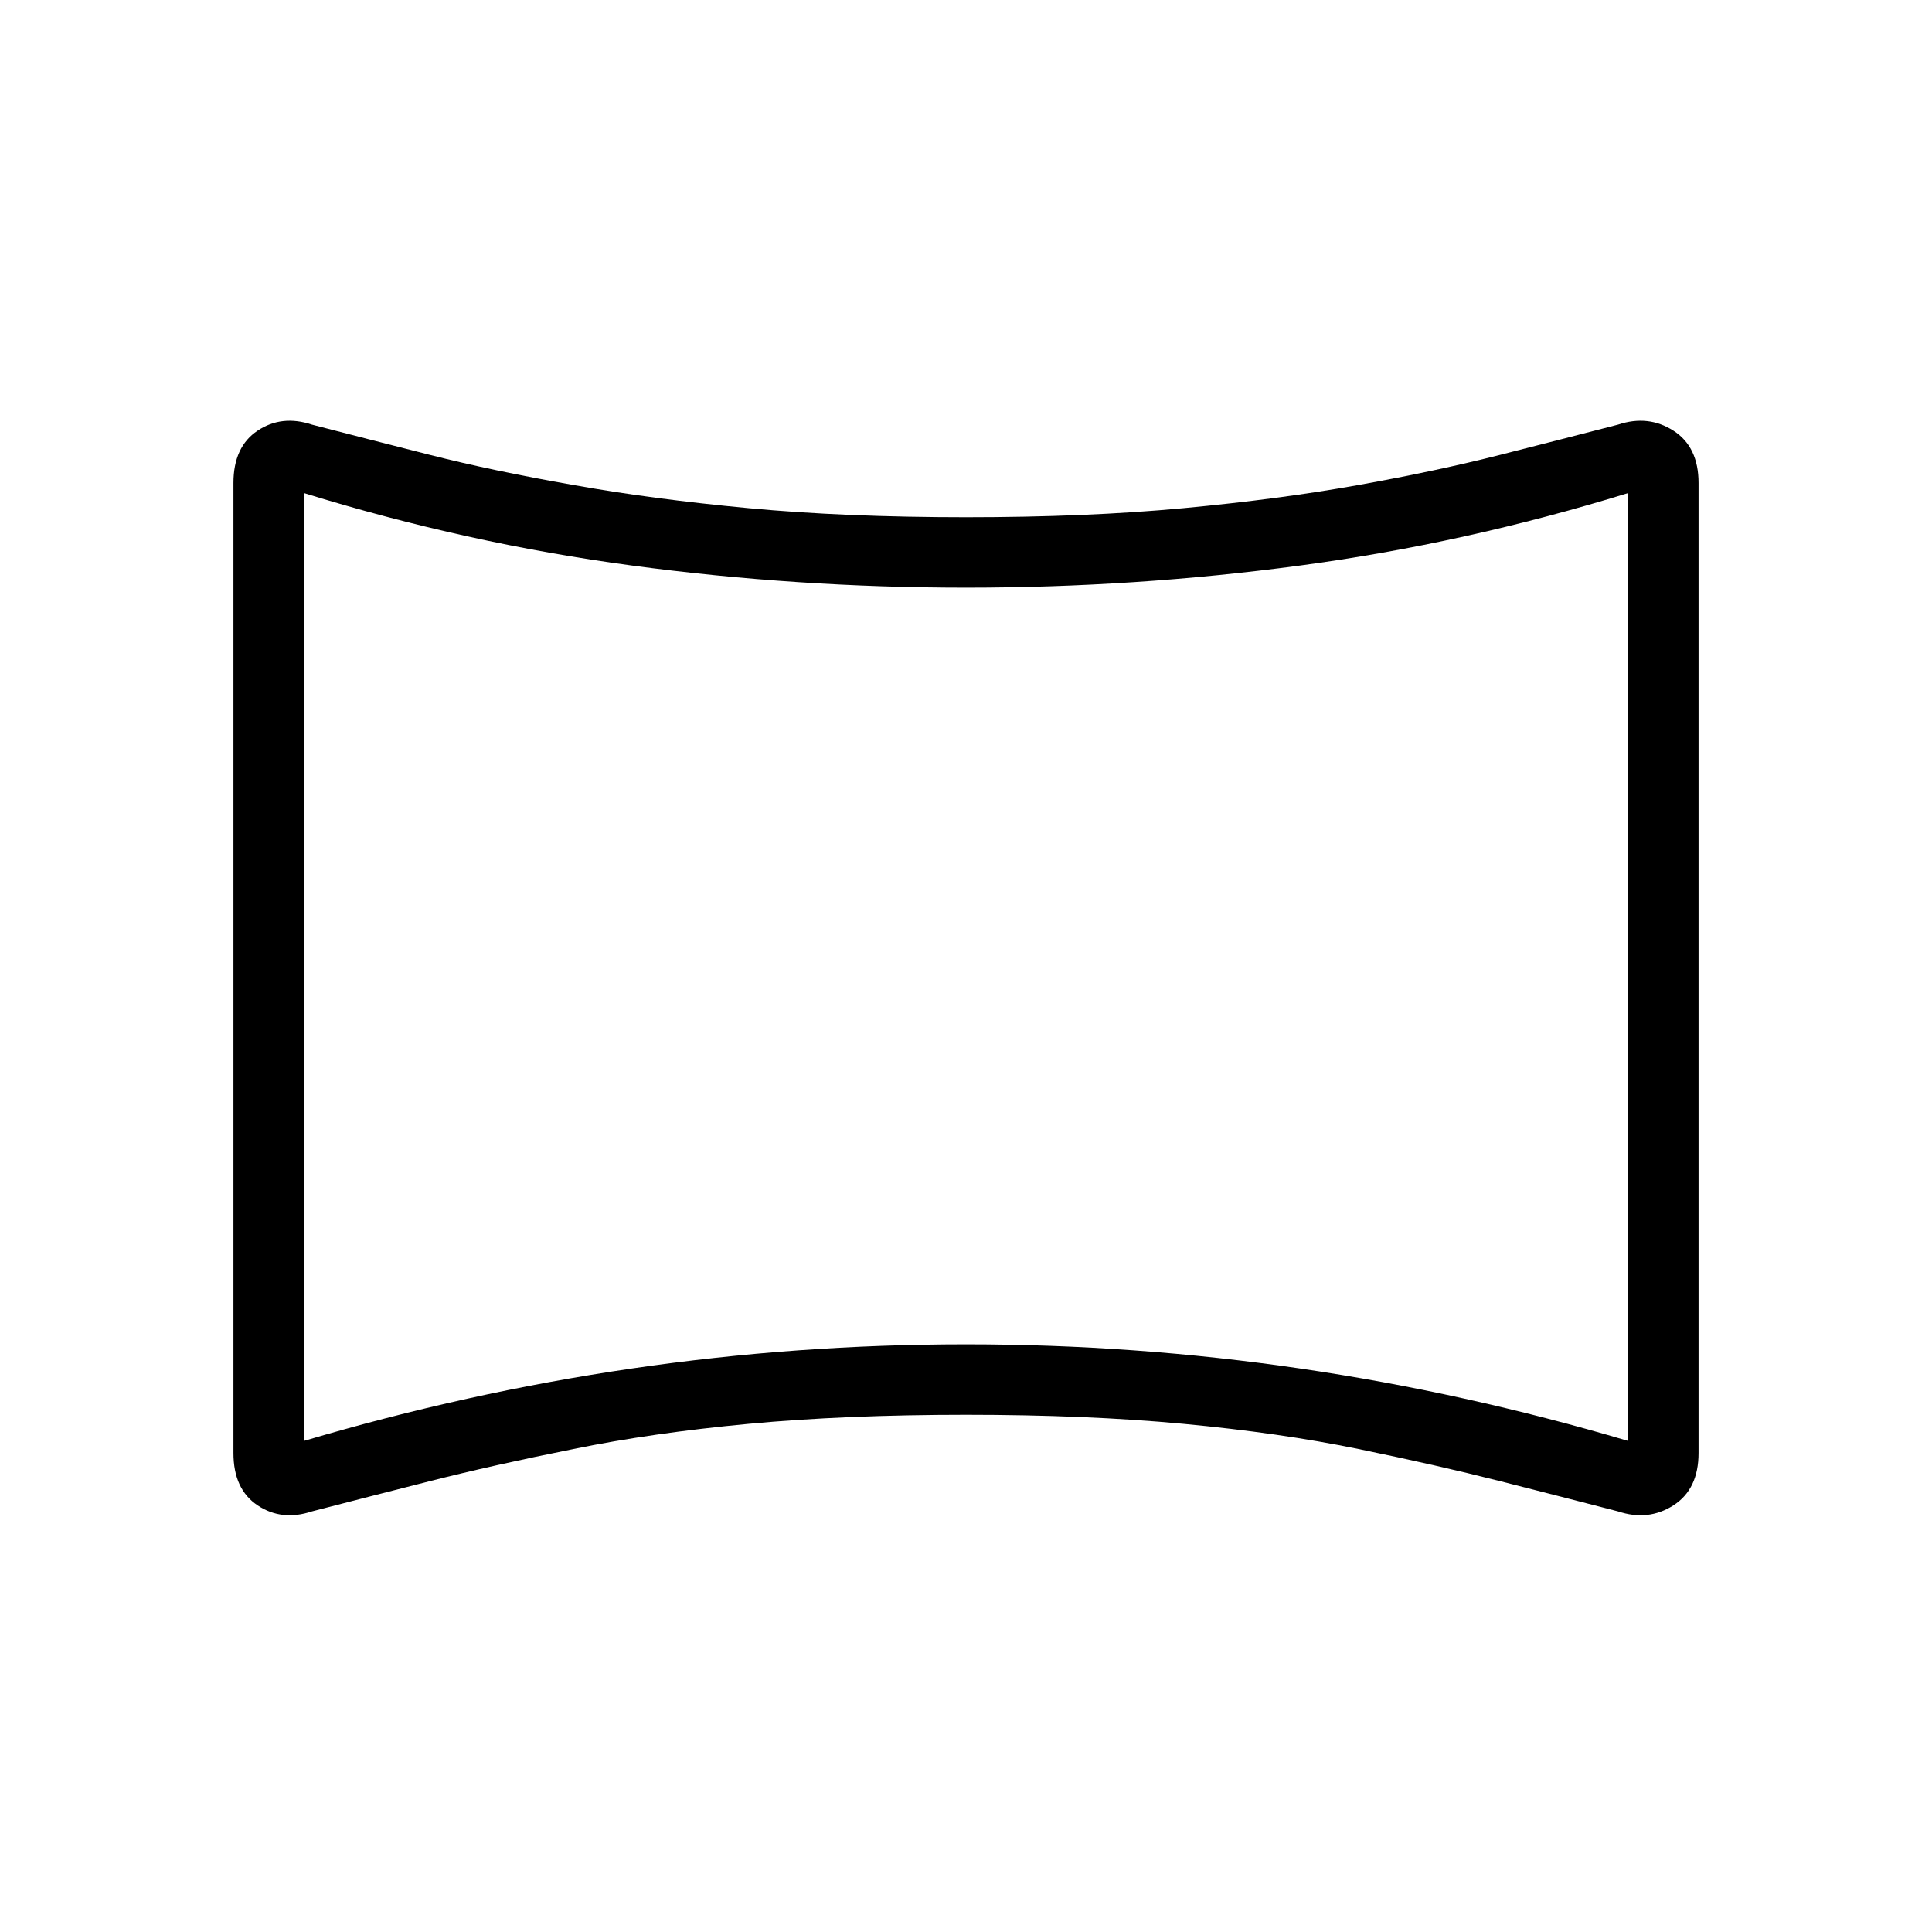 <svg xmlns="http://www.w3.org/2000/svg" height="48" viewBox="0 -960 960 960" width="48"><path d="M155-209q-15 5-27-3t-12-26v-482q0-18 12-26t27-3q27 7 58.5 15t71.5 15q39 7 87 11.5t108 4.5q60 0 108-4.5t87-11.5q39-7 70.5-15t58.5-15q15-5 27.5 3t12.5 26v482q0 18-12.5 26t-27.5 3q-27-7-58.5-15T675-240q-39-8-87-12.5T480-257q-60 0-108 4.5T285-240q-40 8-71.5 16T155-209Zm-4-35q81-24 163.01-36 82.01-12 165.99-12t165.99 12Q728-268 809-244v-471q-81 25-163.01 36-82.01 11-166 11T314-679q-82-11-163-36v471Zm329-235Z"/></svg>